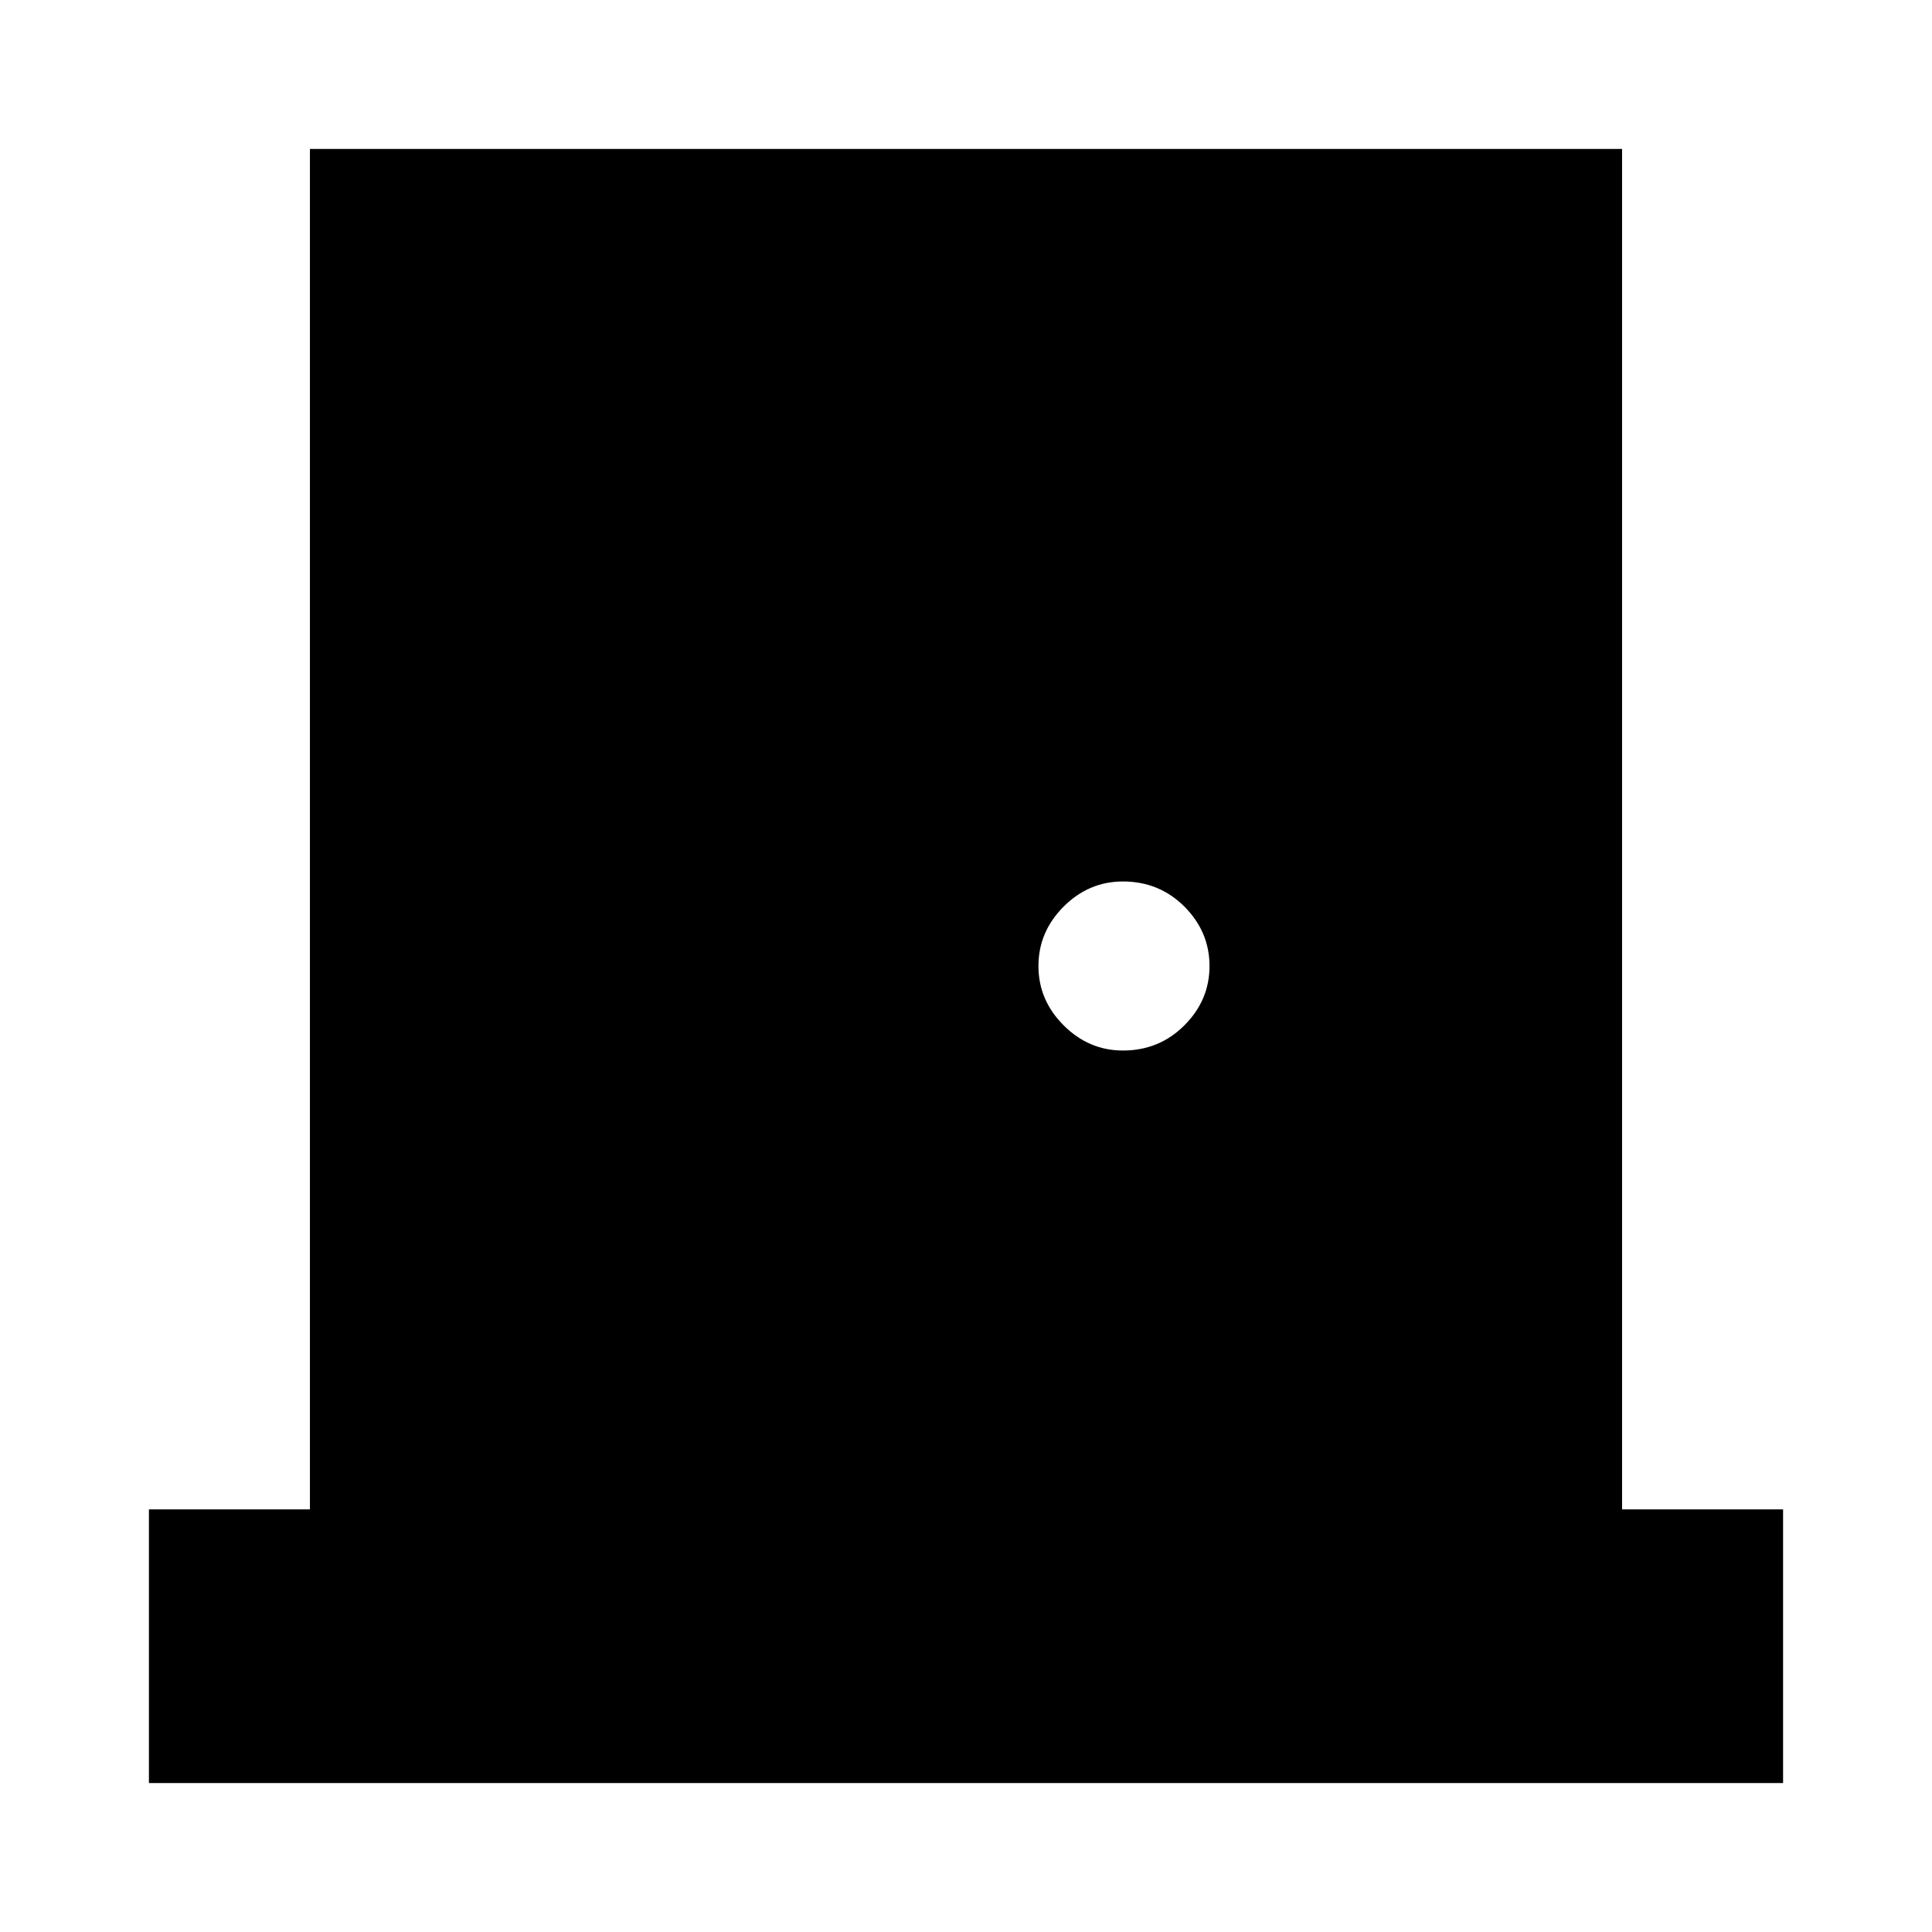 <svg xmlns="http://www.w3.org/2000/svg" height="24" width="24"><path d="M1.85 22.15V18.75H3.85V1.85H20.15V18.75H22.15V22.15ZM13.95 13.05Q14.4 13.05 14.713 12.737Q15.025 12.425 15.025 12Q15.025 11.575 14.713 11.262Q14.4 10.95 13.95 10.95Q13.525 10.95 13.213 11.262Q12.9 11.575 12.9 12Q12.9 12.425 13.213 12.737Q13.525 13.05 13.95 13.05Z"/></svg>
